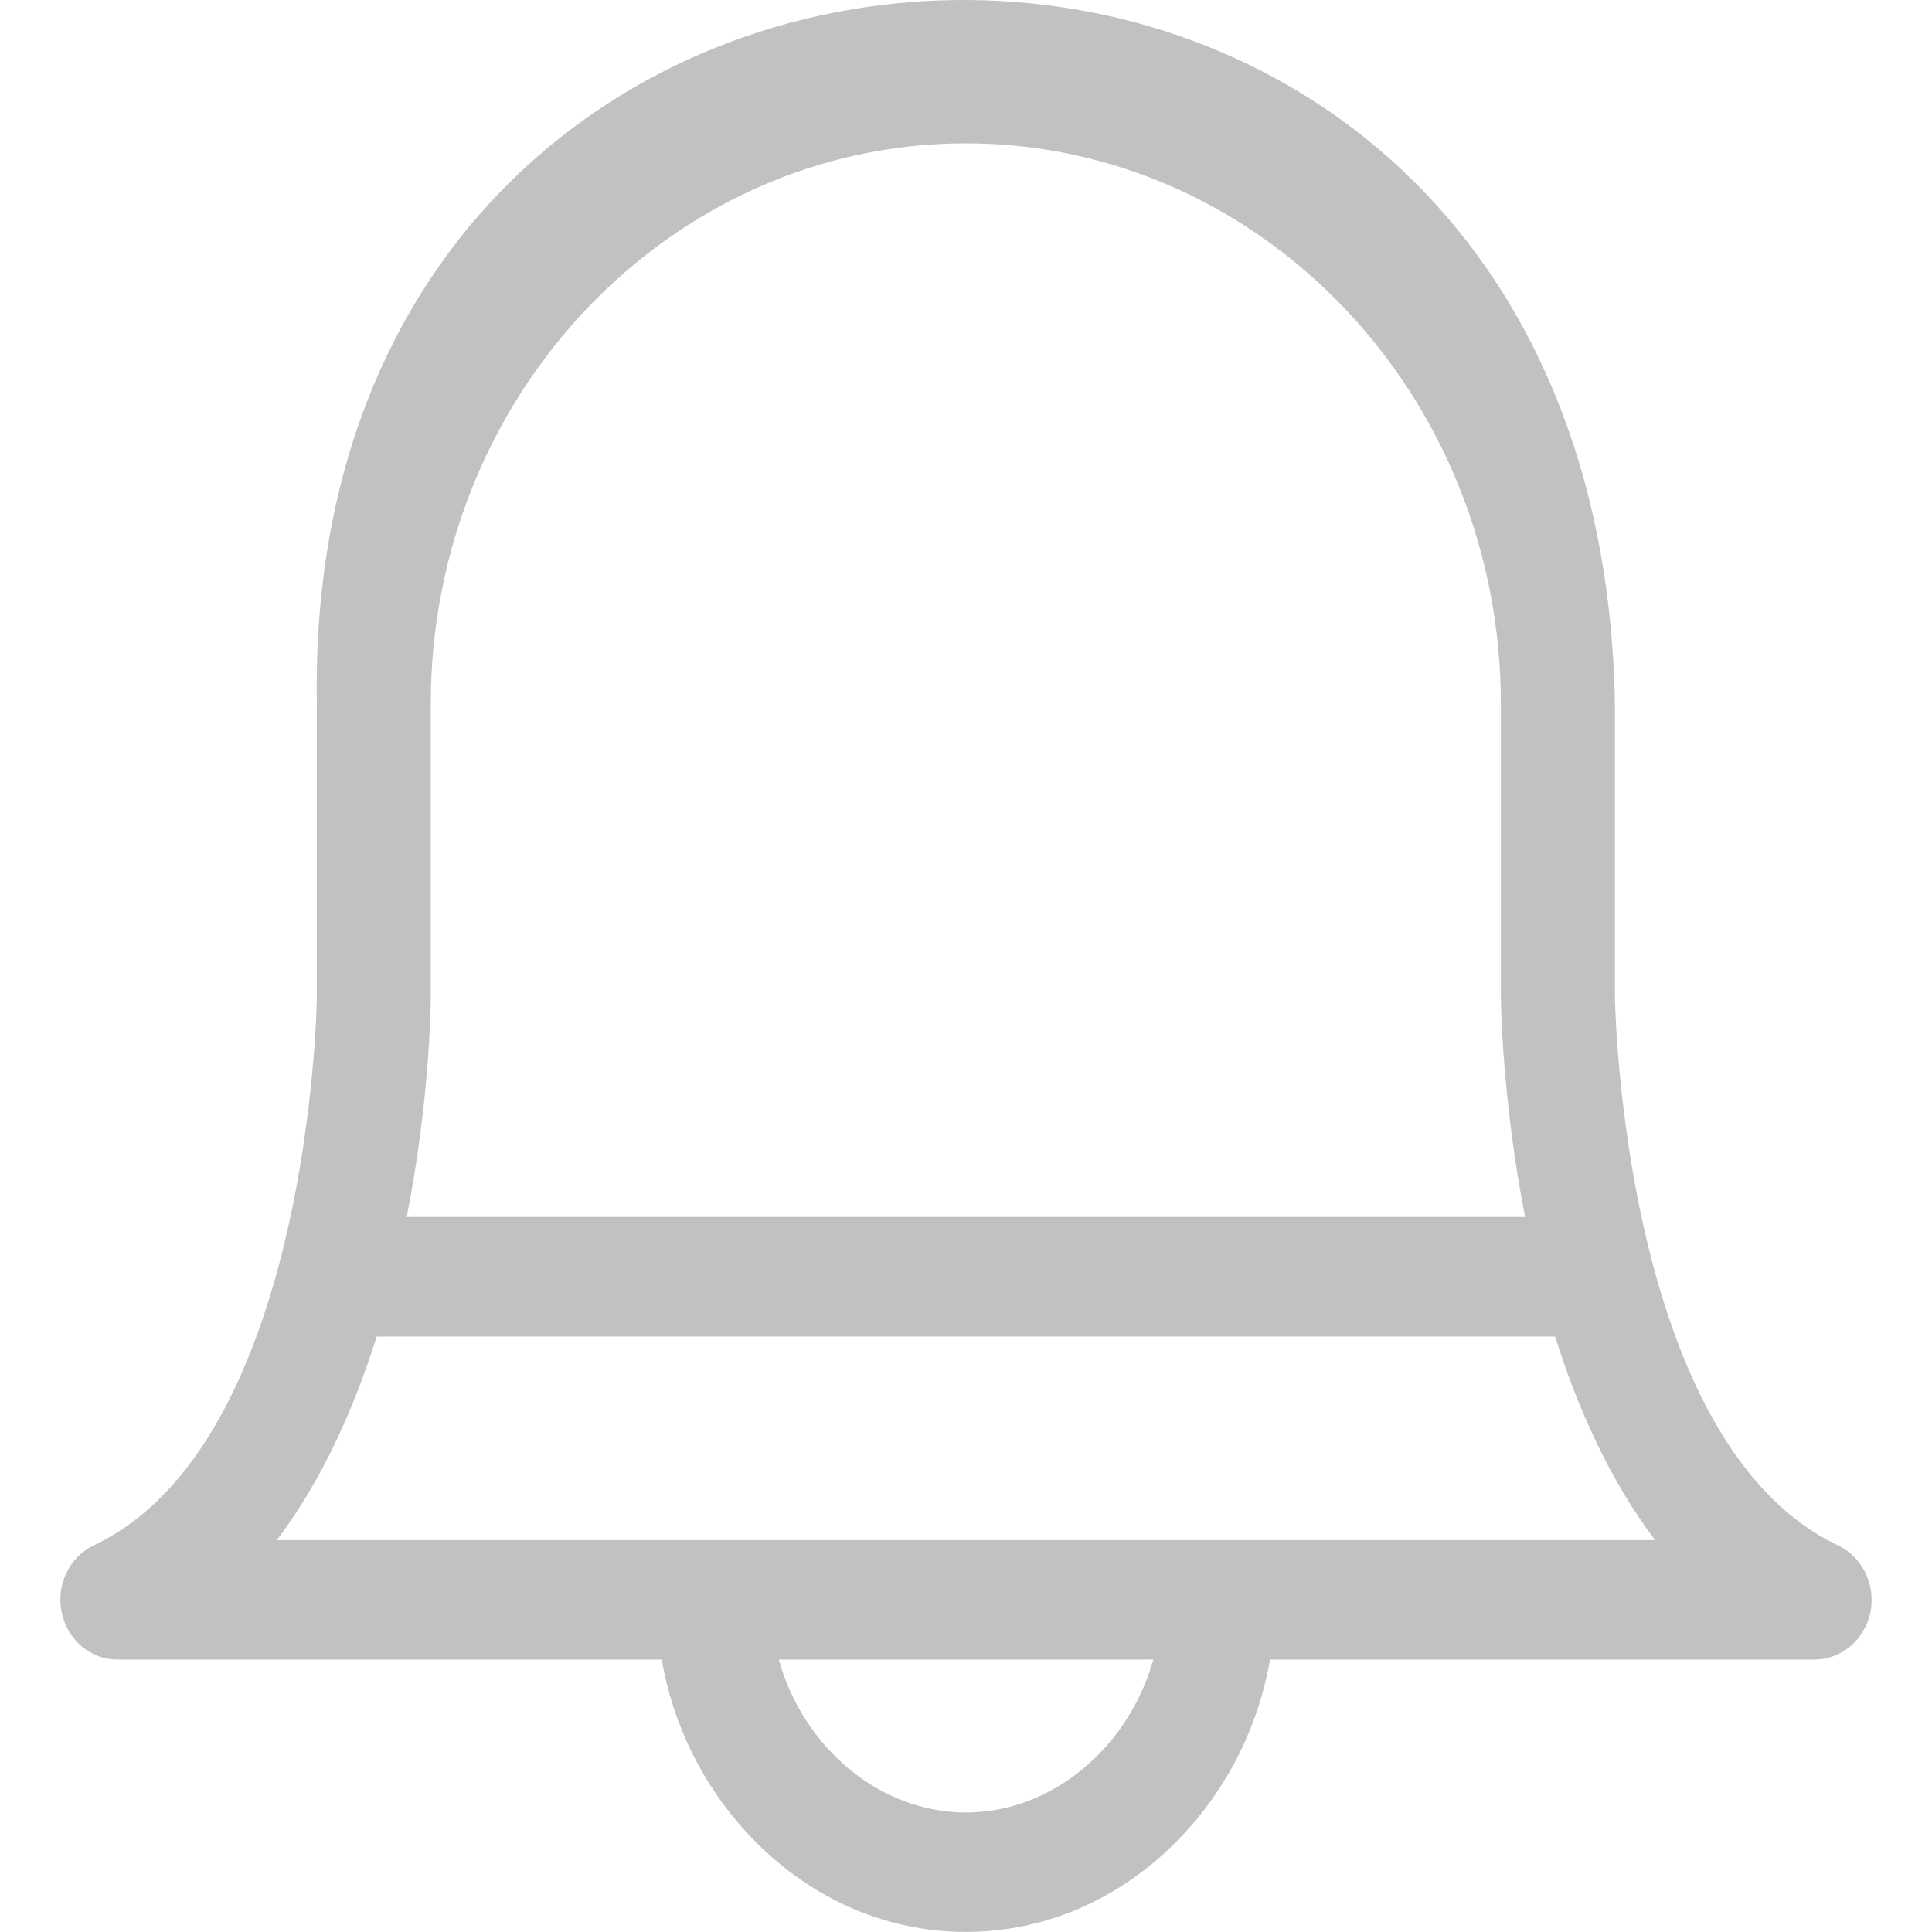 <?xml version="1.0" encoding="utf-8"?>
<svg version="1.1" width="1080" height="1080" viewBox="0 0 15 16" xmlns="http://www.w3.org/2000/svg">
  <defs/>
  <desc fill="#c3c3c3">Created with Fabric.js 5.2.4</desc>
  <g transform="matrix(1 0 0 1 540 540)" id="614e5d18-7a08-4692-9bfb-c592949b8292">
    <rect style="stroke: none; stroke-width: 1; stroke-dasharray: none; stroke-linecap: butt; stroke-dashoffset: 0; stroke-linejoin: miter; stroke-miterlimit: 4; fill:#c3c3c3; fill-rule: nonzero; opacity: 1; visibility: hidden;" vector-effect="non-scaling-stroke" x="-540" y="-540" rx="0" ry="0" width="1080" height="1080"/>
  </g>
  <g transform="matrix(1 0 0 1 540 540)" id="58fde276-e3ae-4919-bca9-020573a5ffb2"/>
  <g transform="matrix(1 0 0 1 540 540)">
    <g style="" vector-effect="non-scaling-stroke">
      <g transform="matrix(1 0 0 1 0 0)">
        <rect style="stroke: none; stroke-width: 1; stroke-dasharray: none; stroke-linecap: butt; stroke-dashoffset: 0; stroke-linejoin: miter; stroke-miterlimit: 4; fill:#c3c3c3; fill-rule: nonzero; opacity: 1; visibility: hidden;" vector-effect="non-scaling-stroke" x="-540" y="-540" rx="0" ry="0" width="1080" height="1080"/>
      </g>
      <g transform="matrix(1.31 0 0 1.31 0.77 0.86)">
        <path style="stroke-width: 1; stroke-dasharray: none; stroke-linecap: butt; stroke-dashoffset: 0; stroke-linejoin: miter; stroke-miterlimit: 4; fill-rule: nonzero; opacity: 1; fill: rgb(193, 193, 193);" vector-effect="non-scaling-stroke" d="M -401.564 -403.101 C -402.921 -403.743 -402.973 -406.501 -402.974 -406.57 L -402.974 -408.42 C -403.082 -414.477 -411.282 -414.229 -411.18 -408.42 L -411.18 -406.57 C -411.18 -406.501 -411.232 -403.743 -412.59 -403.101 C -412.744 -403.028 -412.83 -402.851 -412.793 -402.677 C -412.758 -402.504 -412.611 -402.379 -412.442 -402.379 L -409 -402.379 C -408.93 -401.973 -408.746 -401.594 -408.465 -401.288 C -408.092 -400.881 -407.599 -400.657 -407.077 -400.657 C -406.555 -400.657 -406.062 -400.881 -405.689 -401.288 C -405.408 -401.594 -405.225 -401.973 -405.154 -402.379 L -401.712 -402.379 C -401.543 -402.379 -401.396 -402.503 -401.359 -402.677 C -401.324 -402.851 -401.409 -403.028 -401.564 -403.101 Z M -403.352 -404.421 C -403.21 -403.969 -403.007 -403.513 -402.72 -403.134 L -411.433 -403.134 C -411.147 -403.513 -410.944 -403.968 -410.802 -404.421 L -403.352 -404.421 Z M -410.46 -406.568 L -410.46 -408.42 C -410.46 -410.374 -408.942 -411.964 -407.077 -411.964 C -405.212 -411.964 -403.695 -410.374 -403.695 -408.42 L -403.695 -406.565 C -403.694 -406.508 -403.685 -405.911 -403.542 -405.177 L -410.612 -405.177 C -410.467 -405.912 -410.46 -406.509 -410.46 -406.568 Z M -407.077 -401.412 C -407.627 -401.412 -408.106 -401.827 -408.26 -402.379 L -405.892 -402.379 C -406.047 -401.827 -406.527 -401.412 -407.077 -401.412 Z" stroke-linecap="round"/>
      </g>
    </g>
  </g>
</svg>
